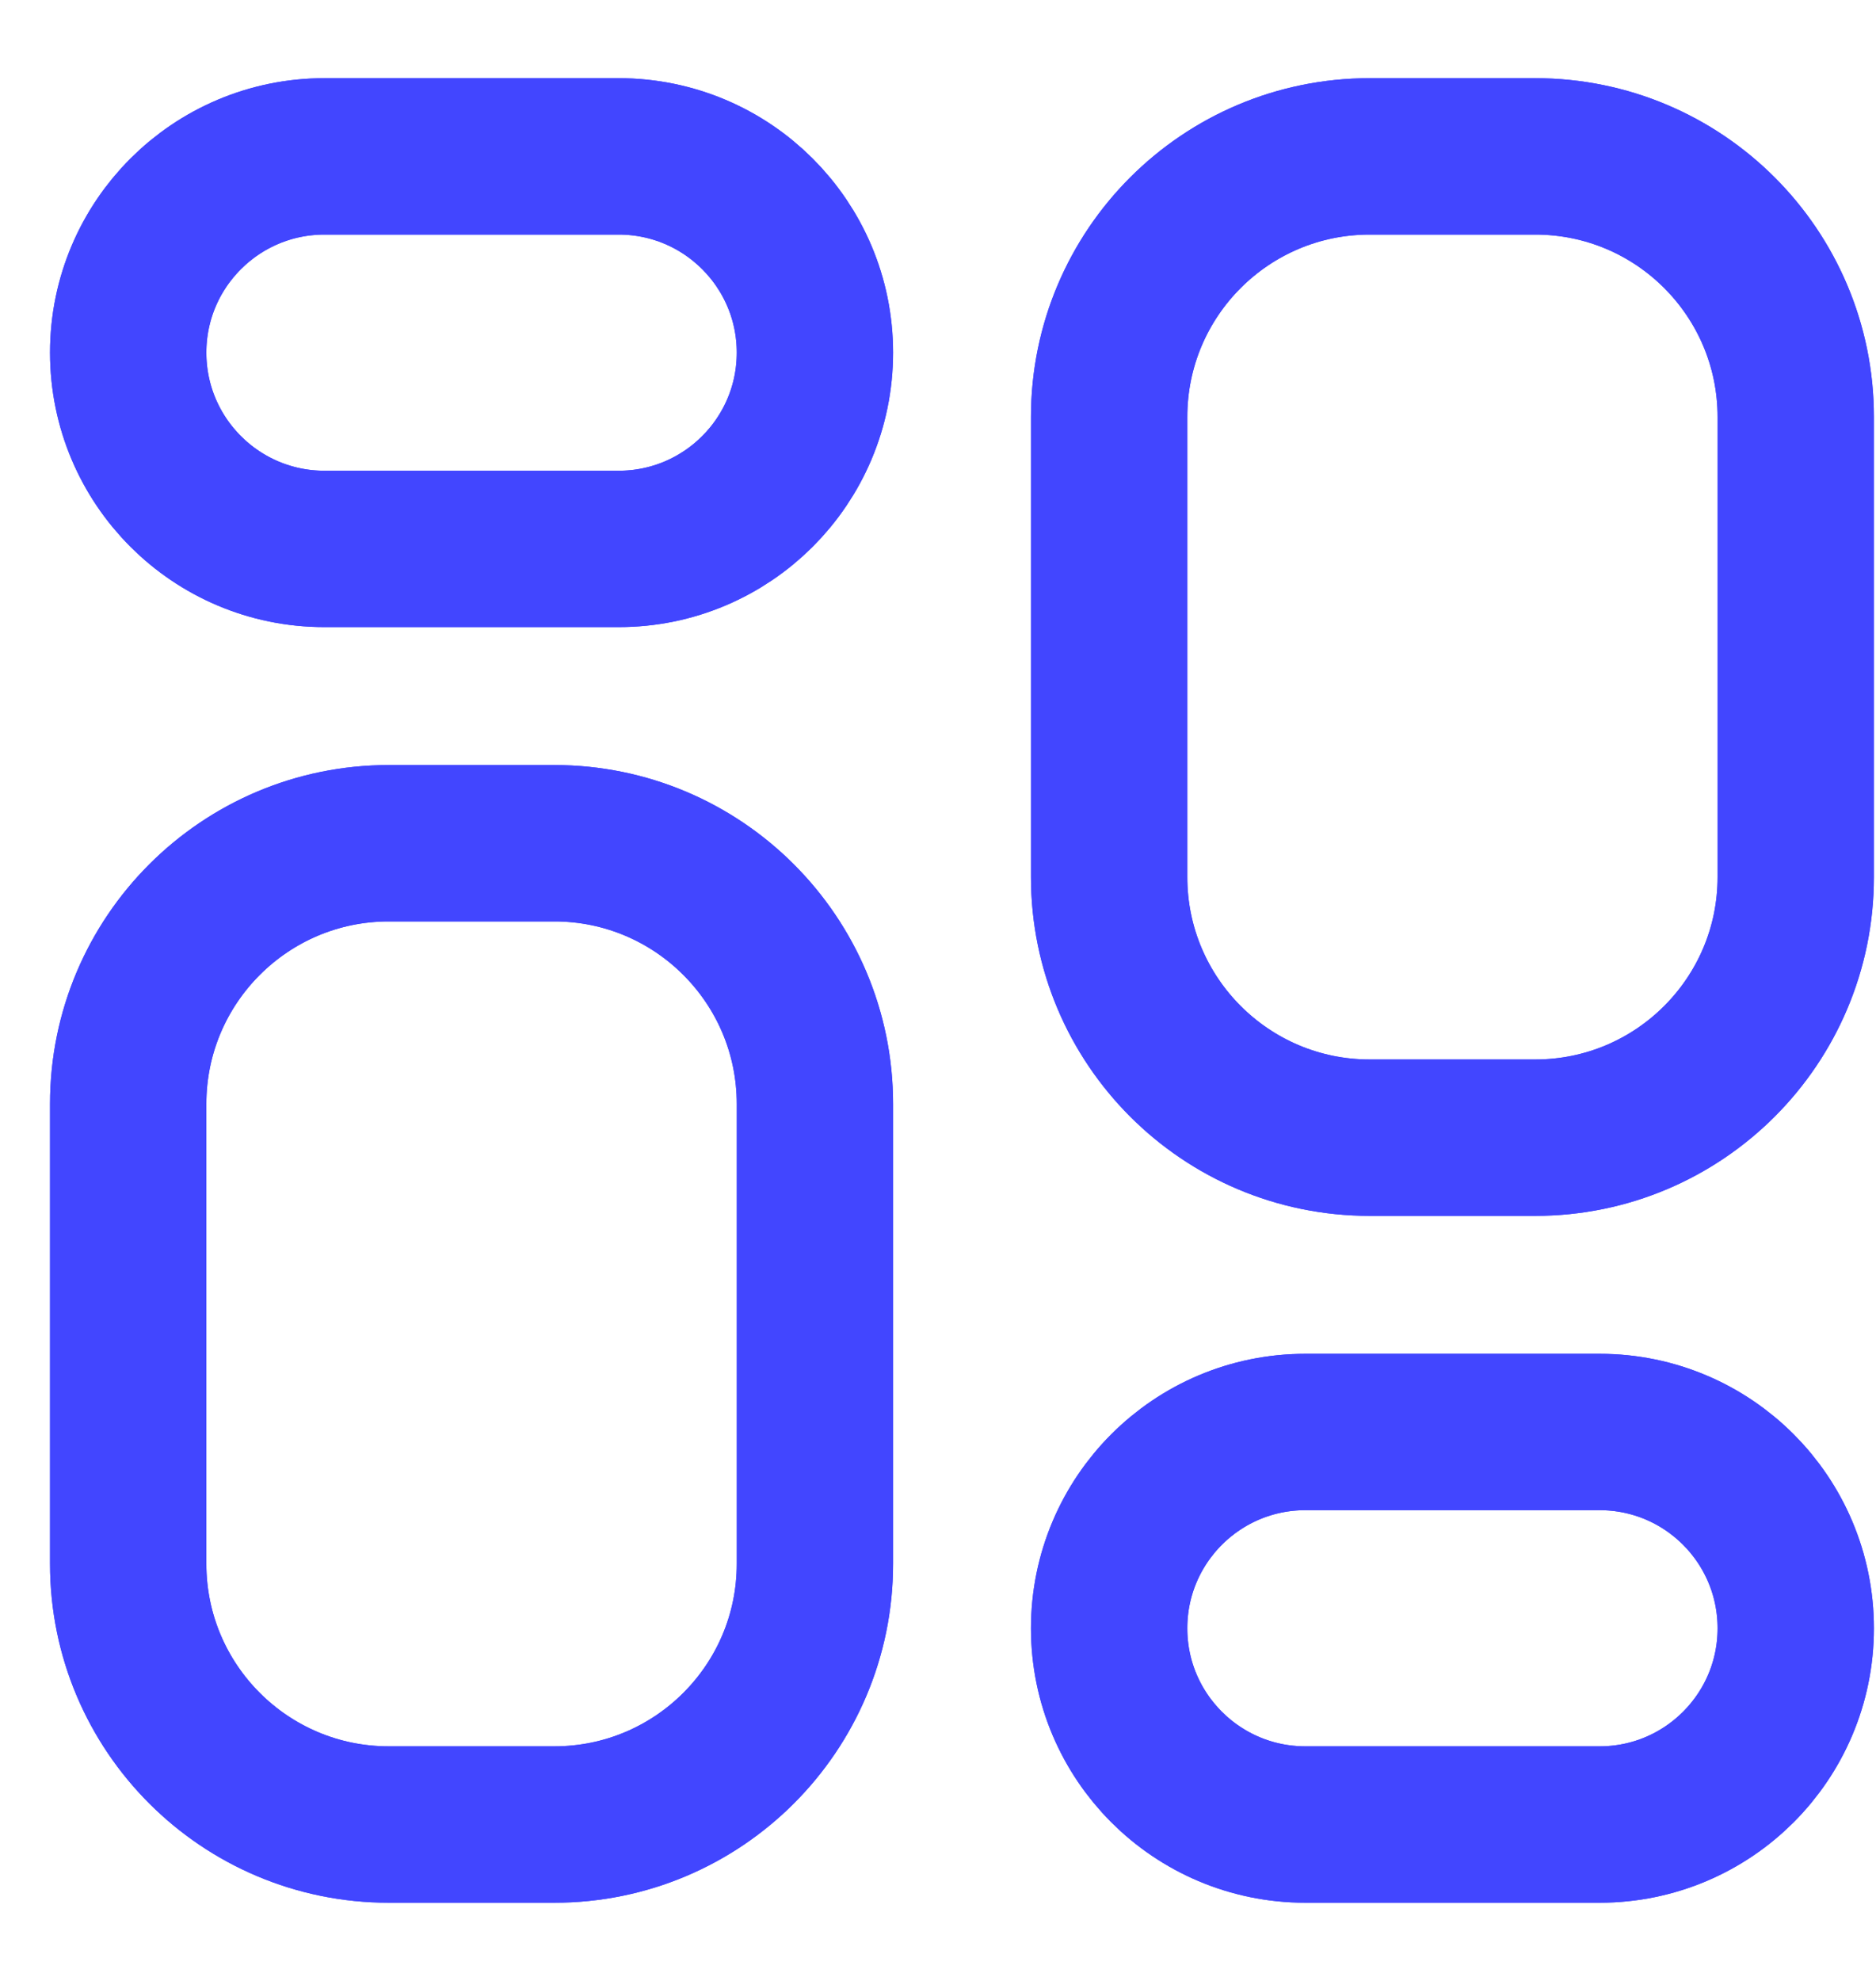 <svg width="18" height="19" viewBox="0 0 18 19" fill="none" xmlns="http://www.w3.org/2000/svg">
<path d="M1.23 3.382C1.23 2.343 2.073 1.5 3.113 1.5H5.936C6.976 1.5 7.819 2.343 7.819 3.382C7.819 4.422 6.976 5.265 5.936 5.265H3.113C2.073 5.265 1.23 4.422 1.23 3.382Z" stroke="#4246FF" stroke-width="1.5"/>
<path d="M1.23 3.382C1.23 2.343 2.073 1.5 3.113 1.5H5.936C6.976 1.5 7.819 2.343 7.819 3.382C7.819 4.422 6.976 5.265 5.936 5.265H3.113C2.073 5.265 1.23 4.422 1.23 3.382Z" stroke="#4246FF" stroke-width="1.5"/>
<path d="M1.23 10.588C1.23 9.208 2.35 8.088 3.73 8.088H5.319C6.699 8.088 7.819 9.208 7.819 10.588V15C7.819 16.381 6.699 17.5 5.319 17.5H3.73C2.35 17.5 1.23 16.381 1.23 15V10.588Z" stroke="#4246FF" stroke-width="1.5"/>
<path d="M1.23 10.588C1.23 9.208 2.35 8.088 3.73 8.088H5.319C6.699 8.088 7.819 9.208 7.819 10.588V15C7.819 16.381 6.699 17.5 5.319 17.5H3.73C2.35 17.5 1.23 16.381 1.23 15V10.588Z" stroke="#4246FF" stroke-width="1.5"/>
<path d="M10.642 4C10.642 2.619 11.761 1.5 13.142 1.5H14.73C16.111 1.5 17.23 2.619 17.23 4V8.412C17.23 9.792 16.111 10.912 14.73 10.912H13.142C11.761 10.912 10.642 9.792 10.642 8.412V4Z" stroke="#4246FF" stroke-width="1.5"/>
<path d="M10.642 4C10.642 2.619 11.761 1.5 13.142 1.5H14.73C16.111 1.5 17.23 2.619 17.23 4V8.412C17.23 9.792 16.111 10.912 14.73 10.912H13.142C11.761 10.912 10.642 9.792 10.642 8.412V4Z" stroke="#4246FF" stroke-width="1.5"/>
<path d="M10.642 15.618C10.642 14.578 11.485 13.735 12.525 13.735H15.348C16.388 13.735 17.23 14.578 17.23 15.618C17.23 16.657 16.388 17.5 15.348 17.5H12.525C11.485 17.5 10.642 16.657 10.642 15.618Z" stroke="#4246FF" stroke-width="1.5"/>
<path d="M10.642 15.618C10.642 14.578 11.485 13.735 12.525 13.735H15.348C16.388 13.735 17.23 14.578 17.23 15.618C17.23 16.657 16.388 17.5 15.348 17.5H12.525C11.485 17.5 10.642 16.657 10.642 15.618Z" stroke="#4246FF" stroke-width="1.5"/>
</svg>
